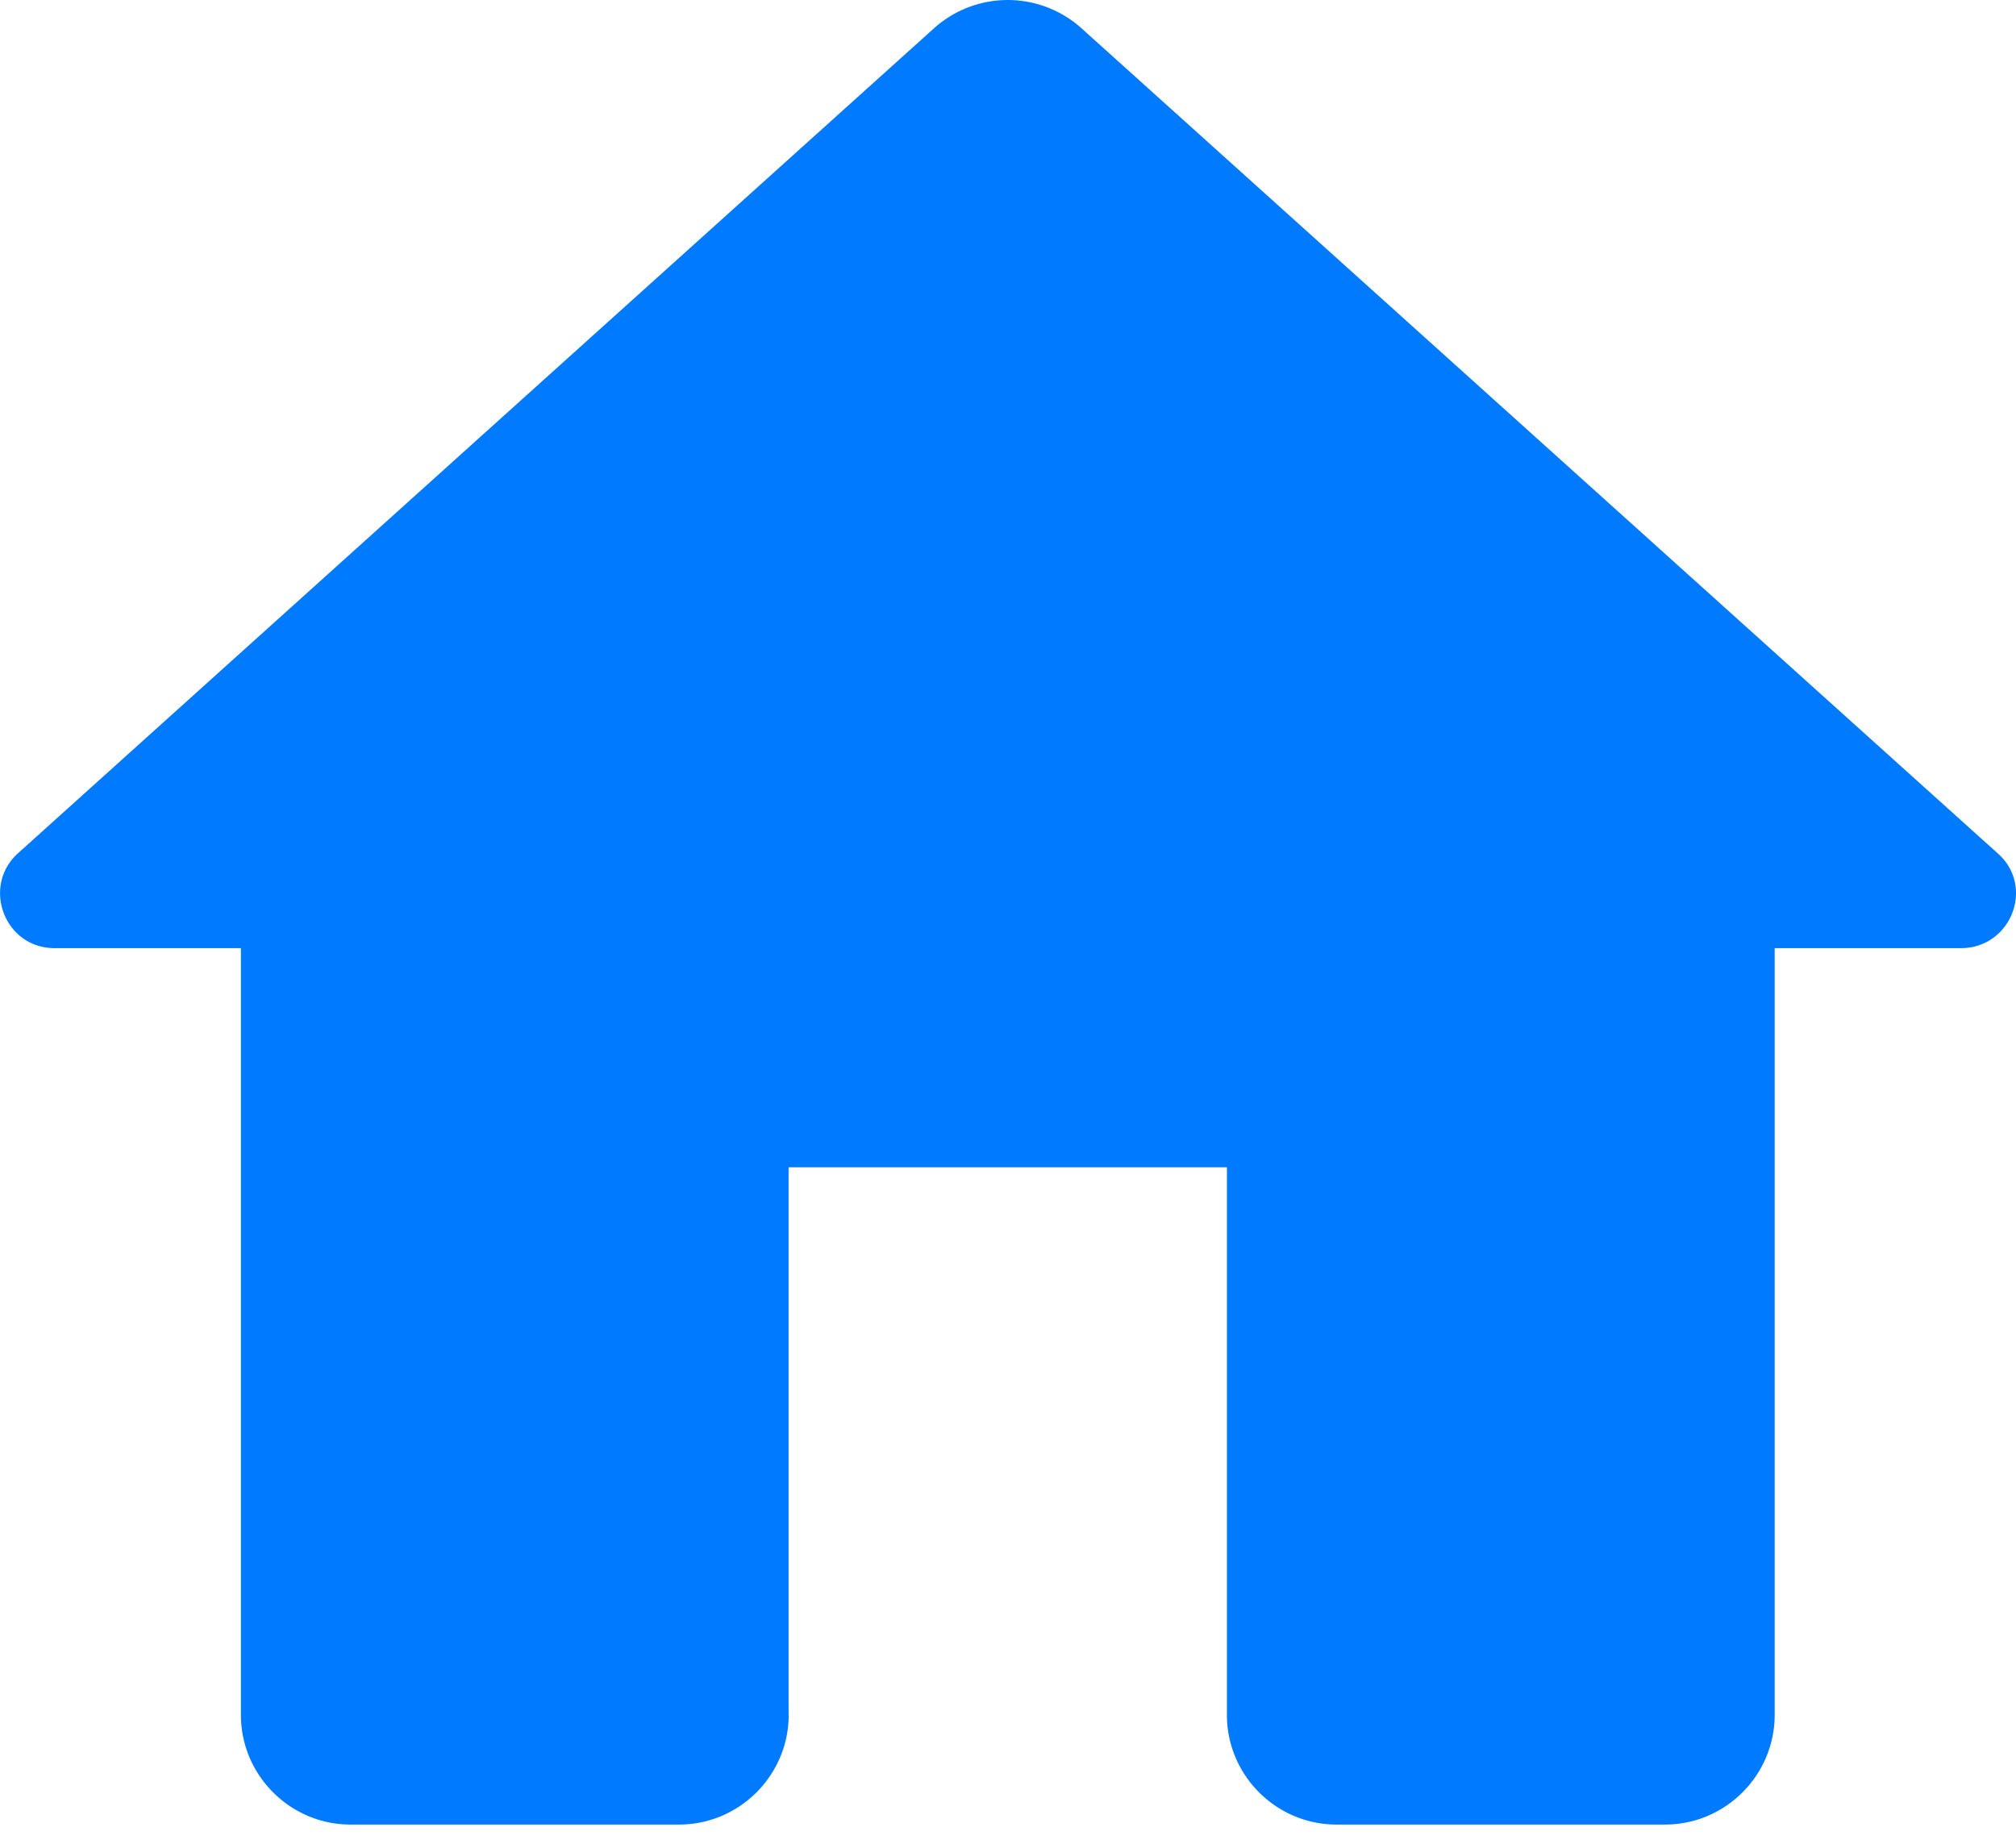 <svg xmlns="http://www.w3.org/2000/svg" width="24" height="22" fill="none" viewBox="0 0 24 22">
    <path fill="#007AFF" d="M9.388 20.42v-6.522h5.218v6.521c0 .718.587 1.305 1.304 1.305h3.913c.717 0 1.304-.587 1.304-1.305v-9.13h2.218c.6 0 .887-.743.43-1.135L12.871.333a1.314 1.314 0 0 0-1.748 0L.22 10.154c-.444.392-.17 1.135.43 1.135h2.218v9.13c0 .718.587 1.305 1.304 1.305h3.913c.717 0 1.304-.587 1.304-1.305z"/>
</svg>
